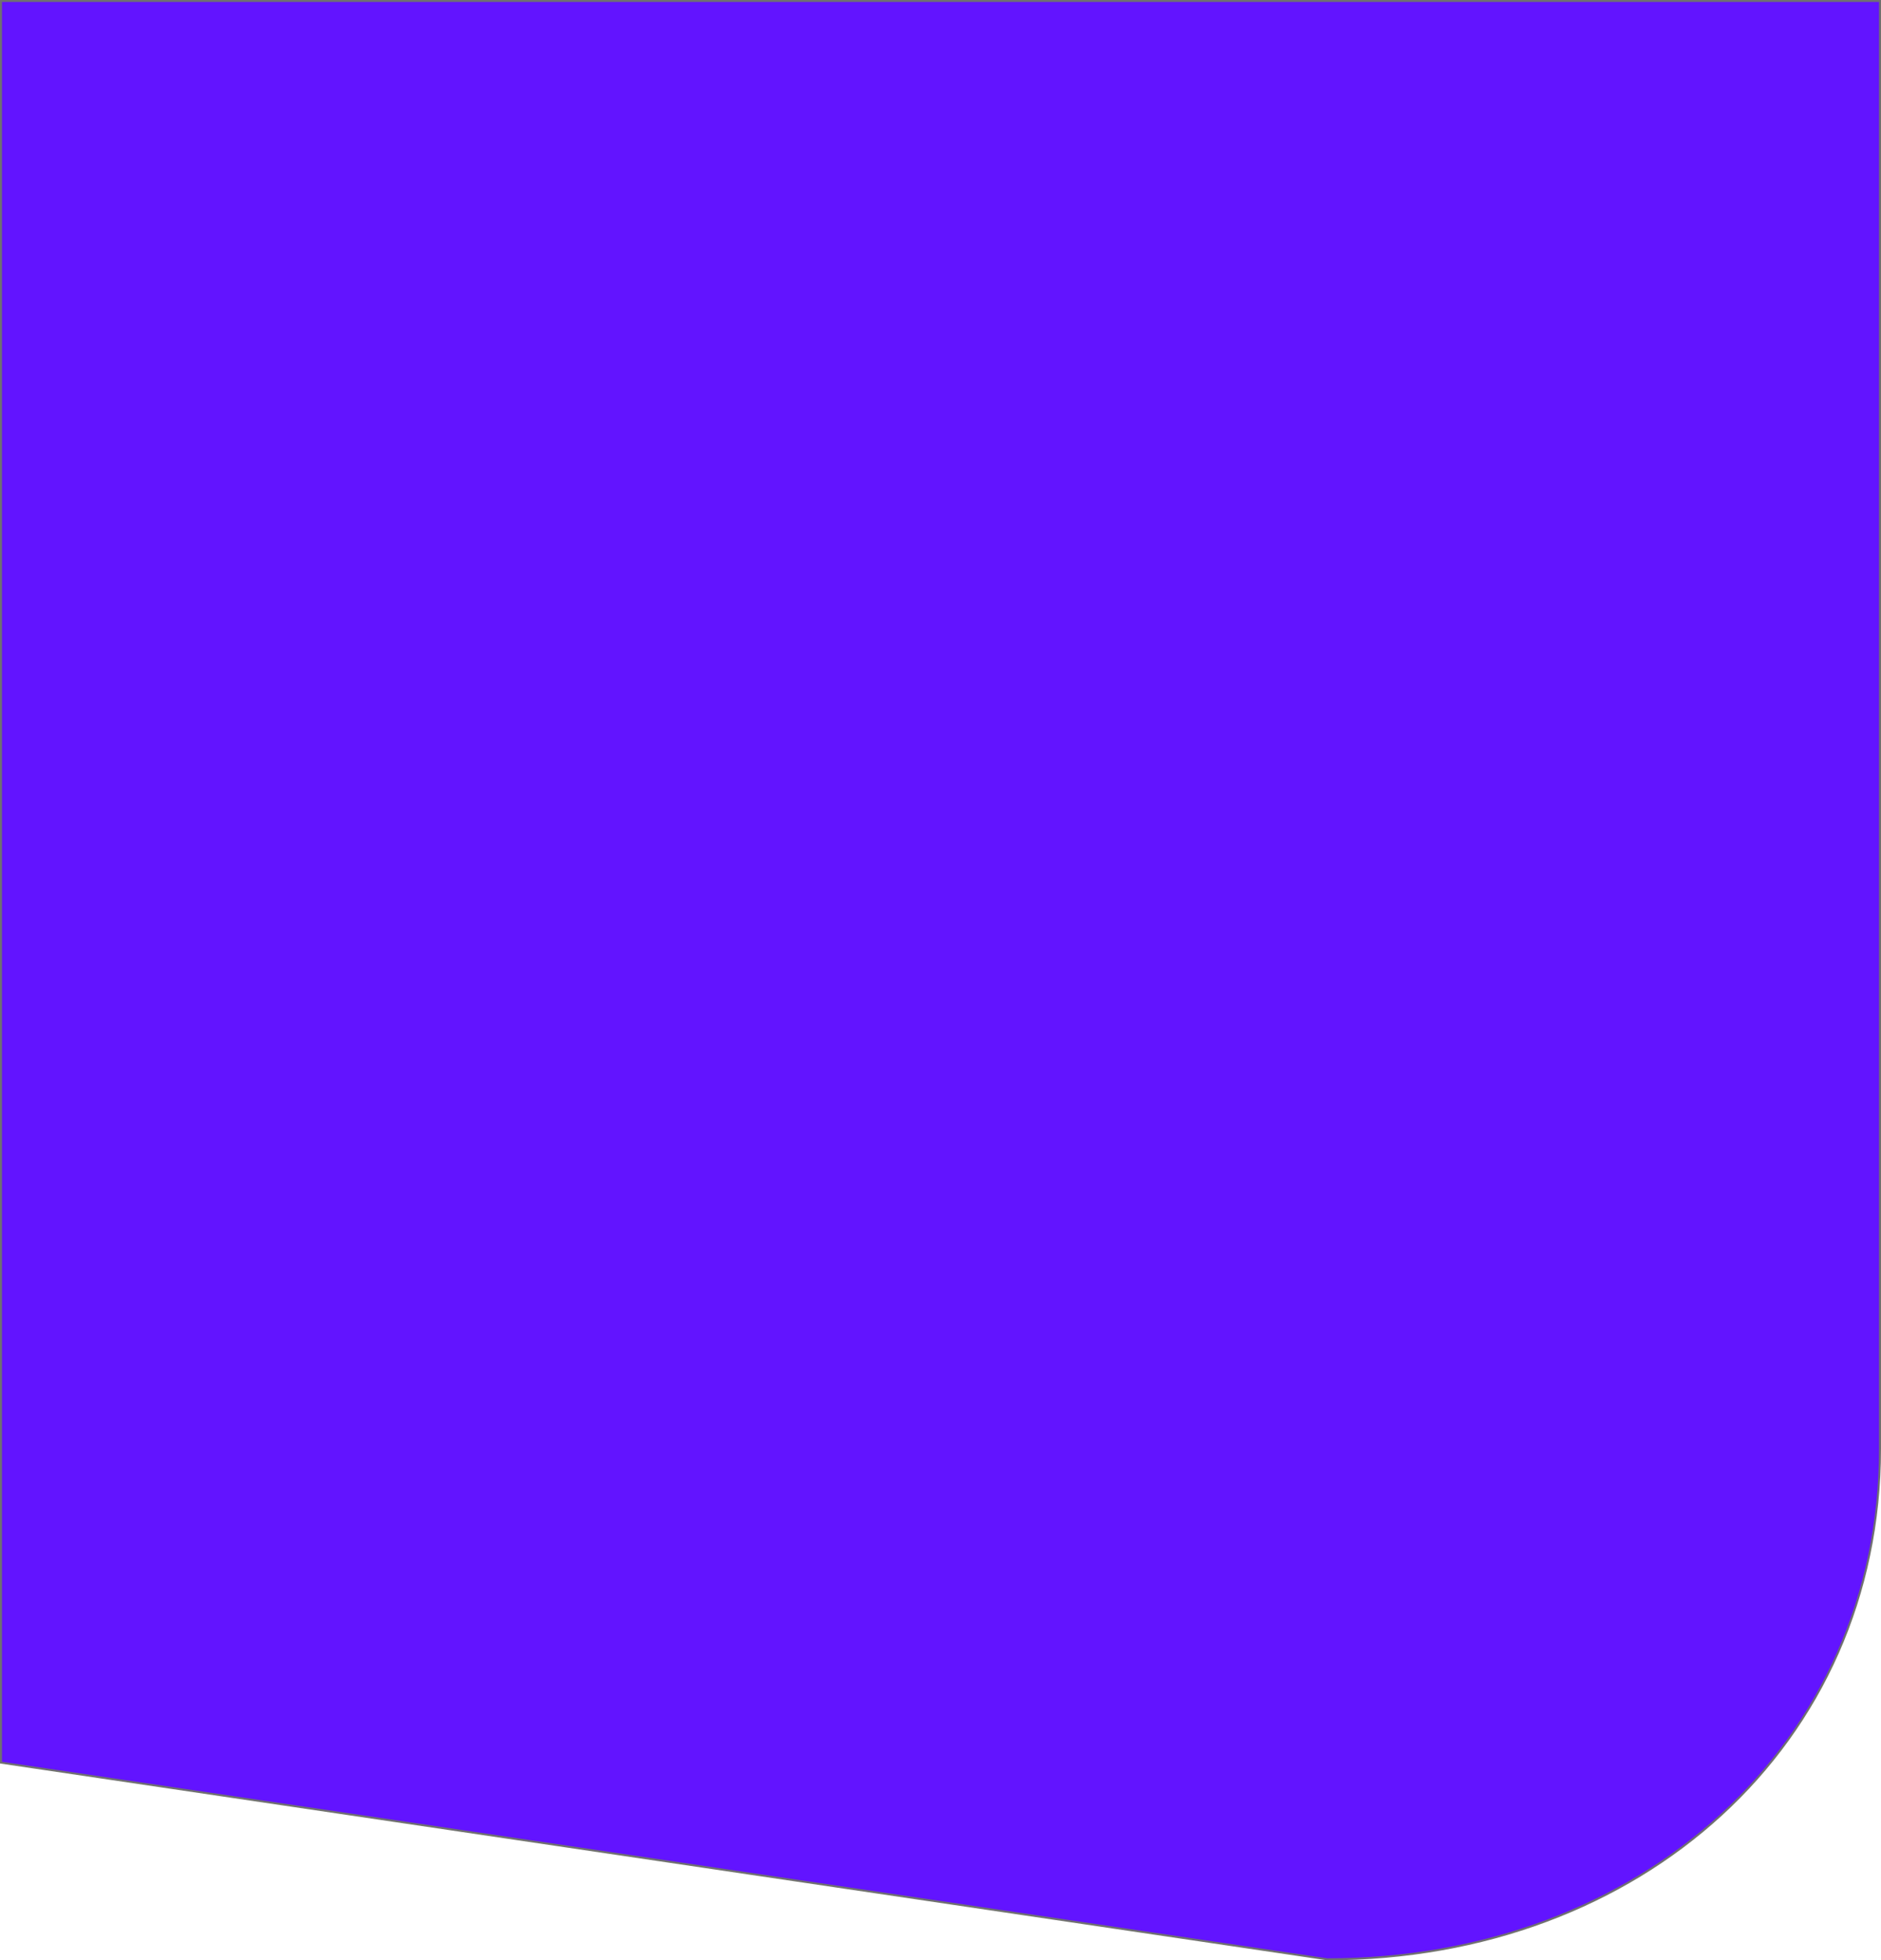 <svg xmlns="http://www.w3.org/2000/svg" width="948.885" height="988.898" viewBox="0 0 948.885 988.898">
  <g id="Path_1" data-name="Path 1" fill="#6214ff" stroke-linecap="round" stroke-linejoin="round">
    <path d="M 669.561 988.398 L 0.5 889.18 L 0.5 0.5 L 948.385 0.5 L 948.385 730.908 C 948.385 749.187 946.542 767.264 942.908 784.636 C 939.356 801.61 934.043 818.16 927.117 833.826 C 920.306 849.23 911.847 863.981 901.974 877.672 C 892.195 891.231 880.911 903.913 868.437 915.365 C 855.983 926.799 842.198 937.138 827.465 946.097 C 812.637 955.114 796.673 962.838 780.016 969.055 C 763.124 975.361 745.304 980.196 727.049 983.427 C 708.424 986.724 689.084 988.396 669.561 988.398 Z" stroke="none"/>
    <path d="M 1 1 L 1 888.749 L 669.598 987.898 C 689.077 987.894 708.378 986.224 726.962 982.935 C 745.187 979.709 762.978 974.882 779.841 968.587 C 796.469 962.381 812.404 954.67 827.205 945.67 C 841.91 936.728 855.669 926.408 868.099 914.997 C 880.548 903.568 891.809 890.911 901.568 877.379 C 911.421 863.717 919.863 848.996 926.659 833.624 C 933.572 817.99 938.874 801.473 942.418 784.534 C 946.046 767.195 947.885 749.153 947.885 730.908 L 947.885 1 L 1 1 M 0 -6.103515625e-05 L 948.885 -6.103515625e-05 L 948.885 730.908 C 948.885 879.789 828.378 988.898 669.524 988.898 L 0 889.611 L 0 -6.103515625e-05 Z" stroke="none" fill="#707070"/>
  </g>
</svg>
